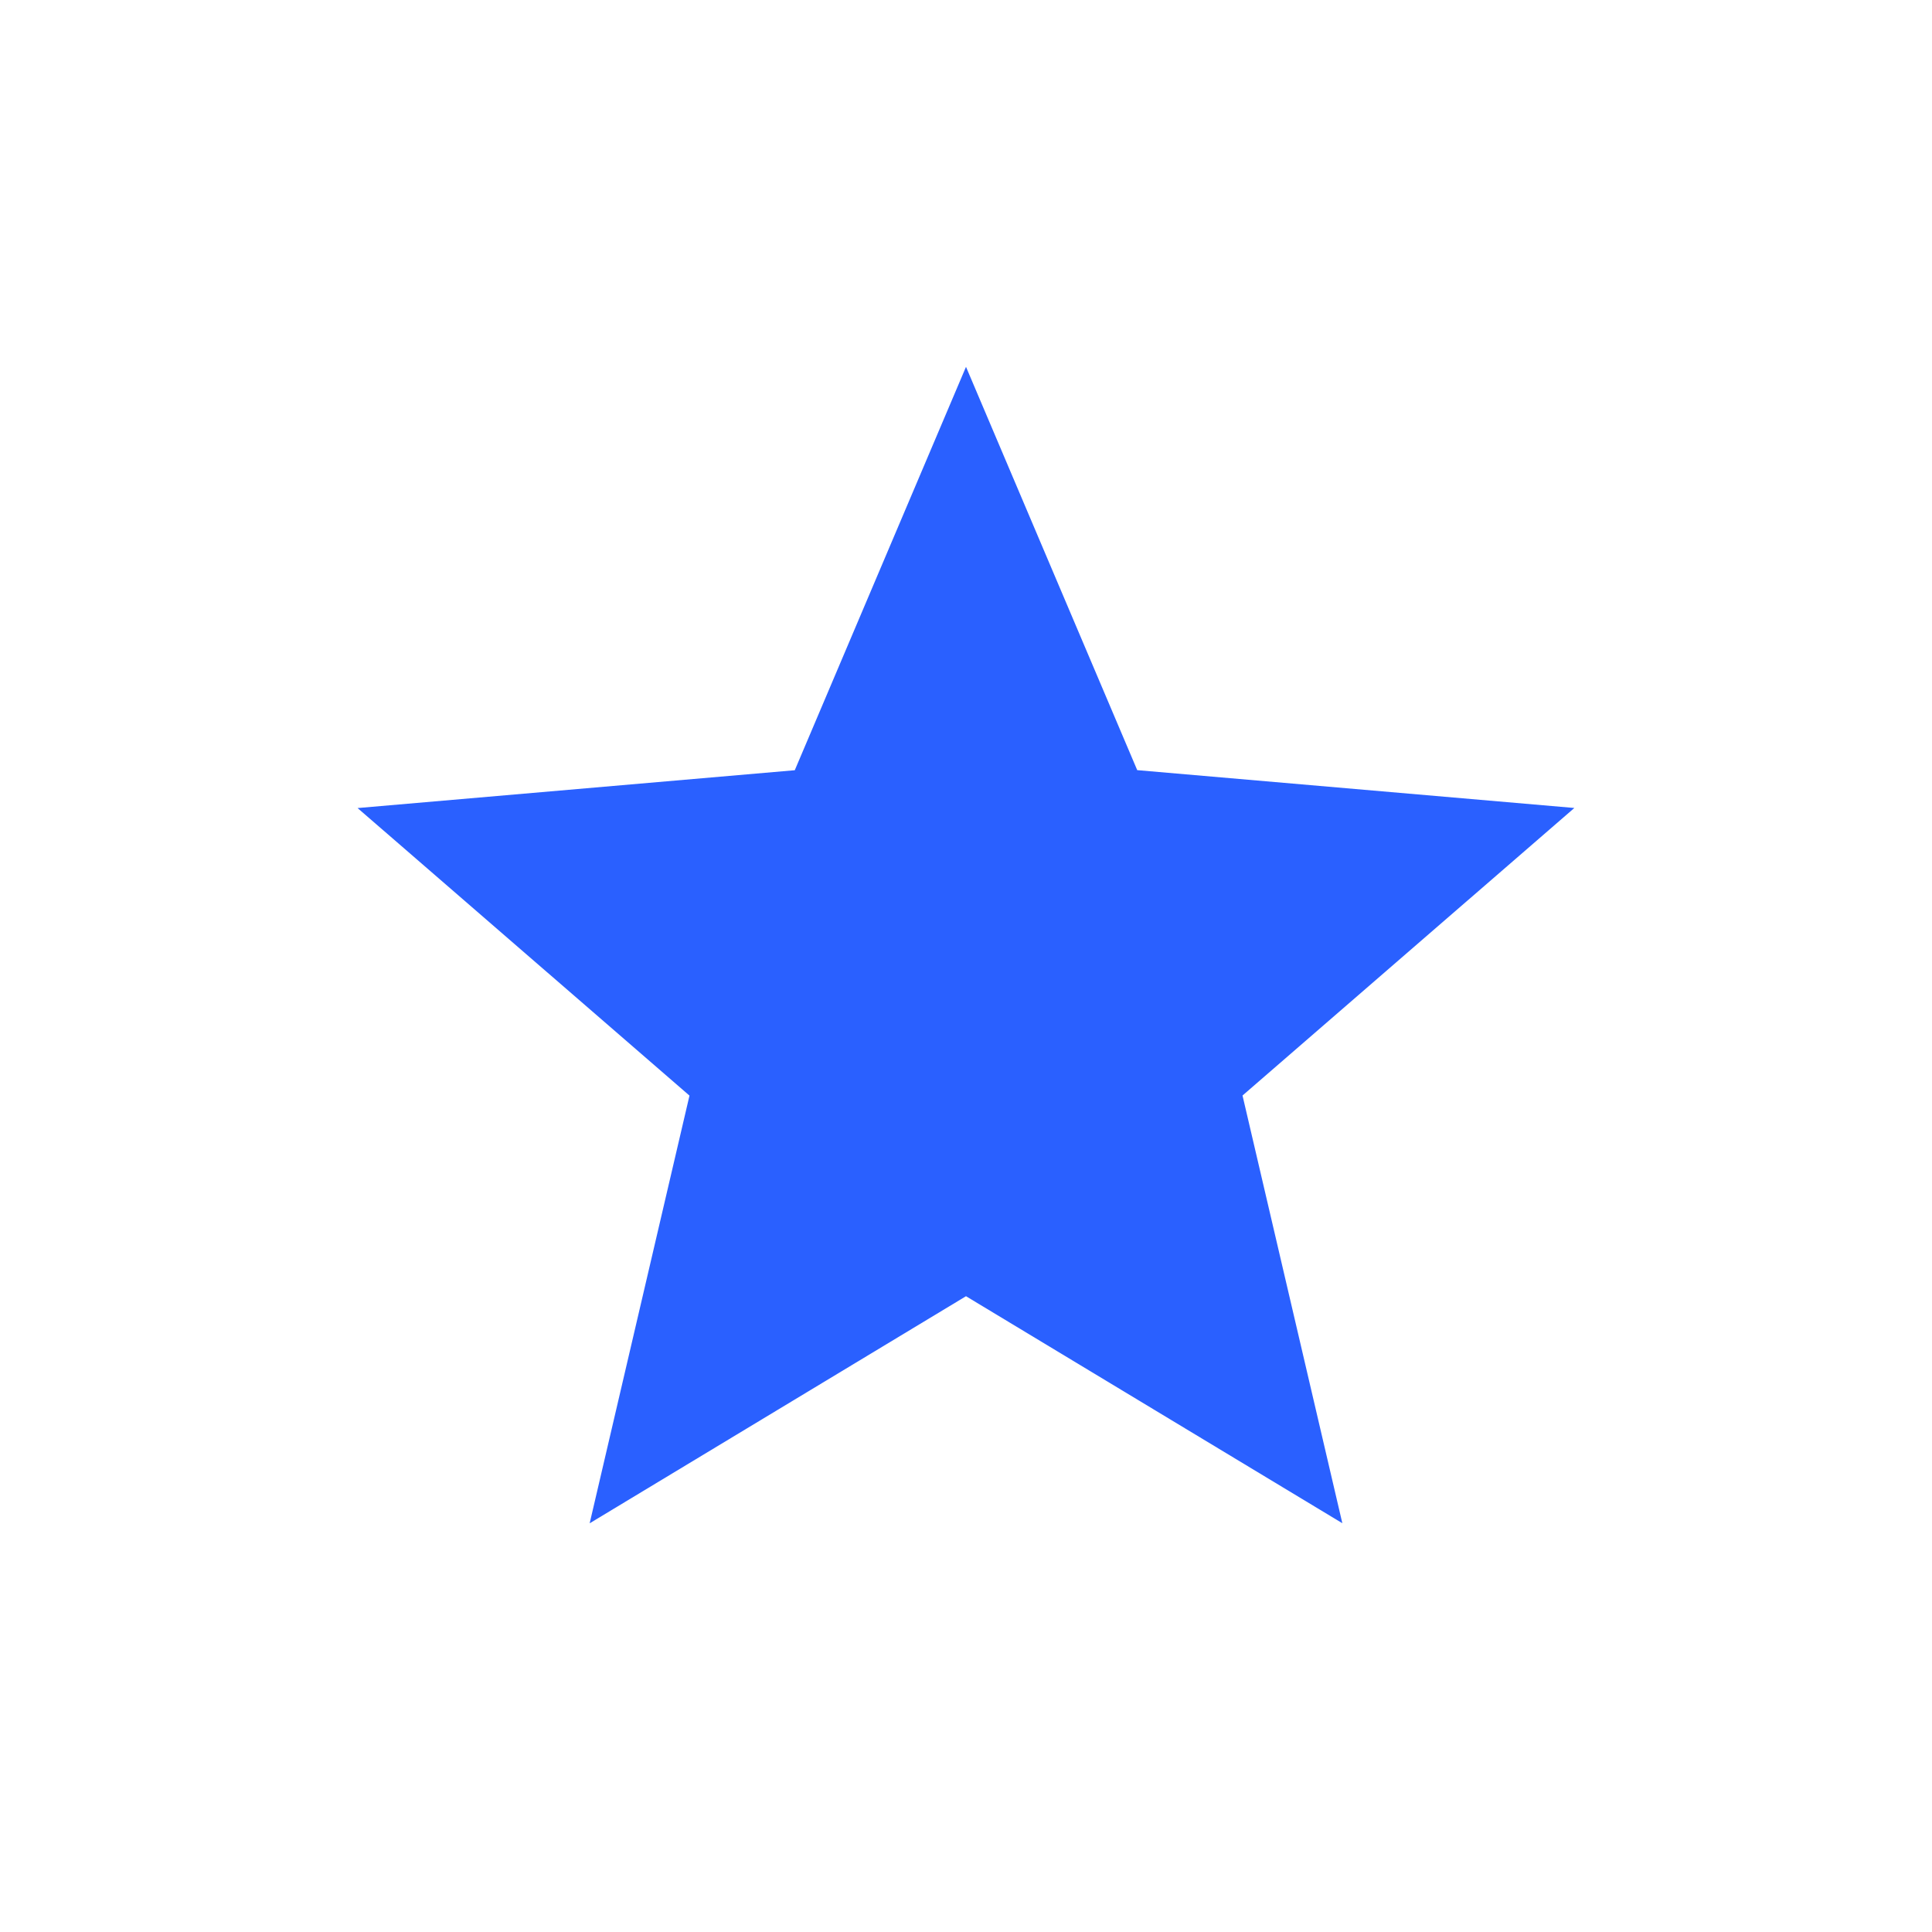 <svg xmlns="http://www.w3.org/2000/svg" width="1em" height="1em" viewBox="0 0 24 24">
	<path fill="#2a60ff" d="m7.325 18.923l1.24-5.313l-4.123-3.572l5.431-.47L12 4.557l2.127 5.01l5.43.47l-4.122 3.572l1.24 5.313L12 16.102z" />
</svg>